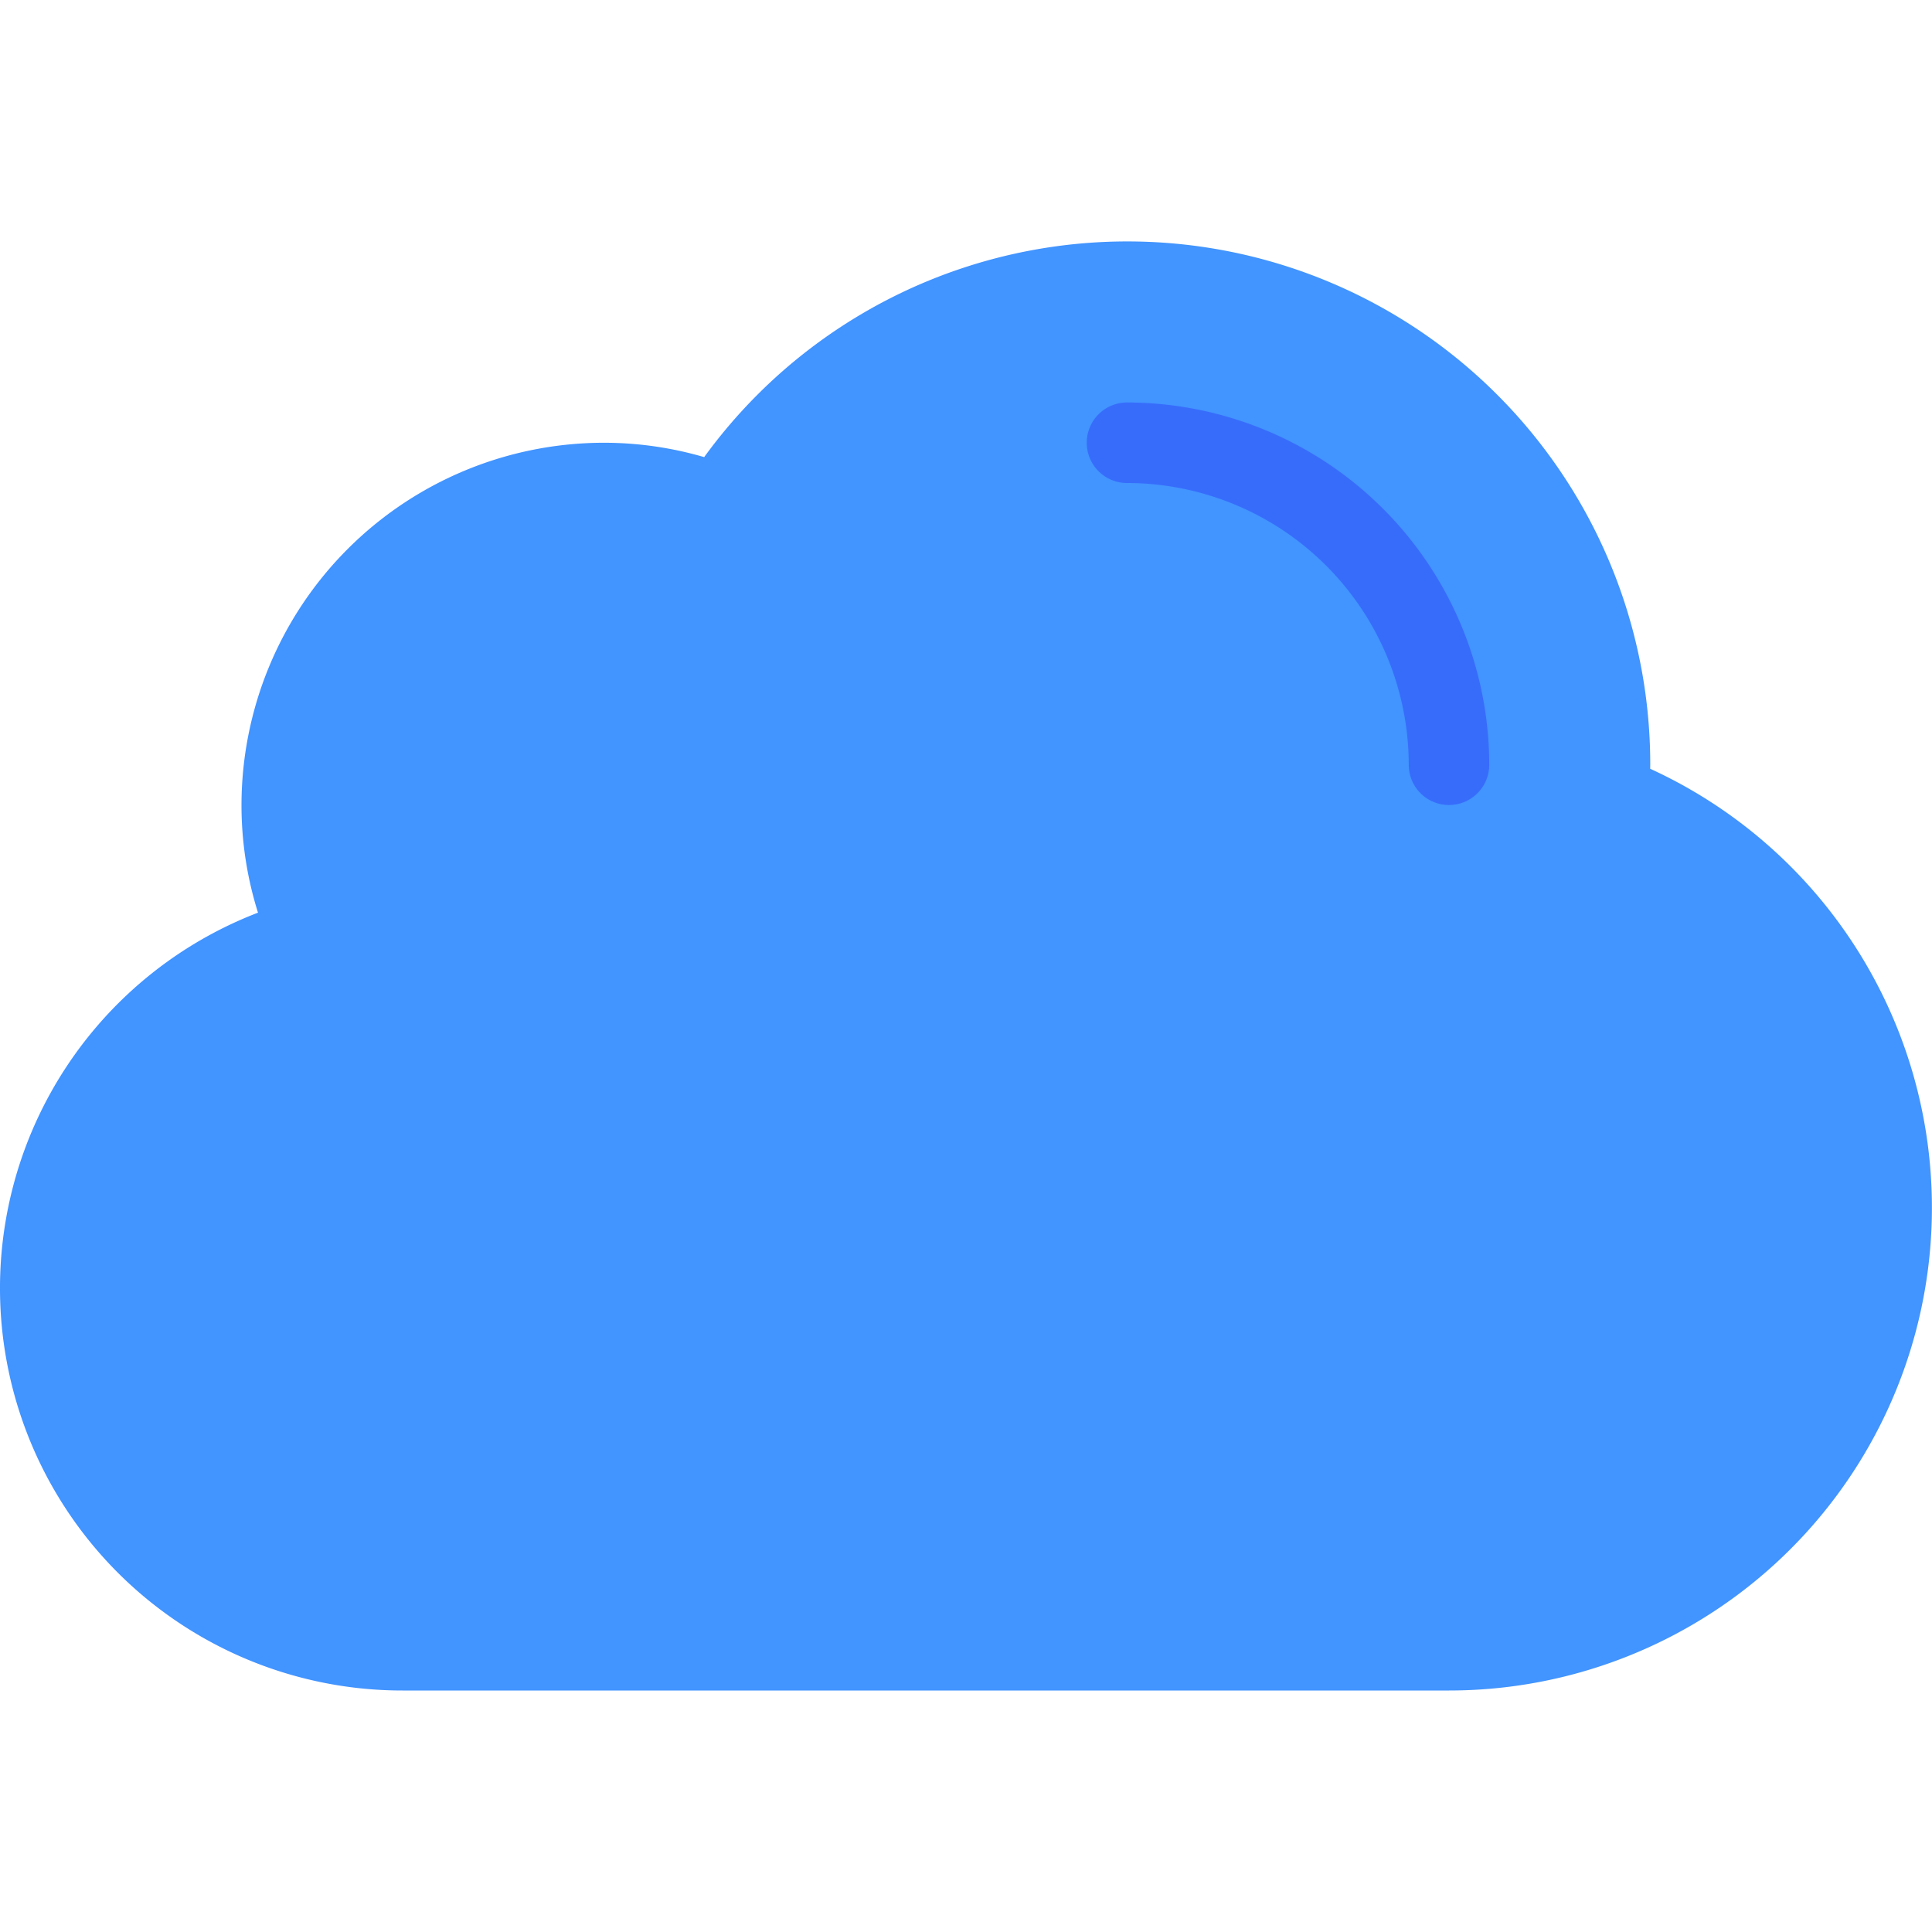 <svg xmlns="http://www.w3.org/2000/svg" viewBox="0 0 48 48"><title>Artboard-1</title><g id="Cloud"><path d="M40.999,19.1c0-.033.001-.066.001-.1a12.992,12.992,0,0,0-23.505-7.643A8.904,8.904,0,0,0,15,11a9.01,9.01,0,0,0-9,9,8.884,8.884,0,0,0,.41,2.675A9.995,9.995,0,0,0,10,42H36a11.995,11.995,0,0,0,4.999-22.9Z" style="fill:#4294ff"/><path d="M36,20a1,1,0,0,1-1-1,7.008,7.008,0,0,0-7-7,1,1,0,0,1,0-2,9.01,9.01,0,0,1,9,9A1,1,0,0,1,36,20Z" style="fill:#376cfb"/></g></svg>